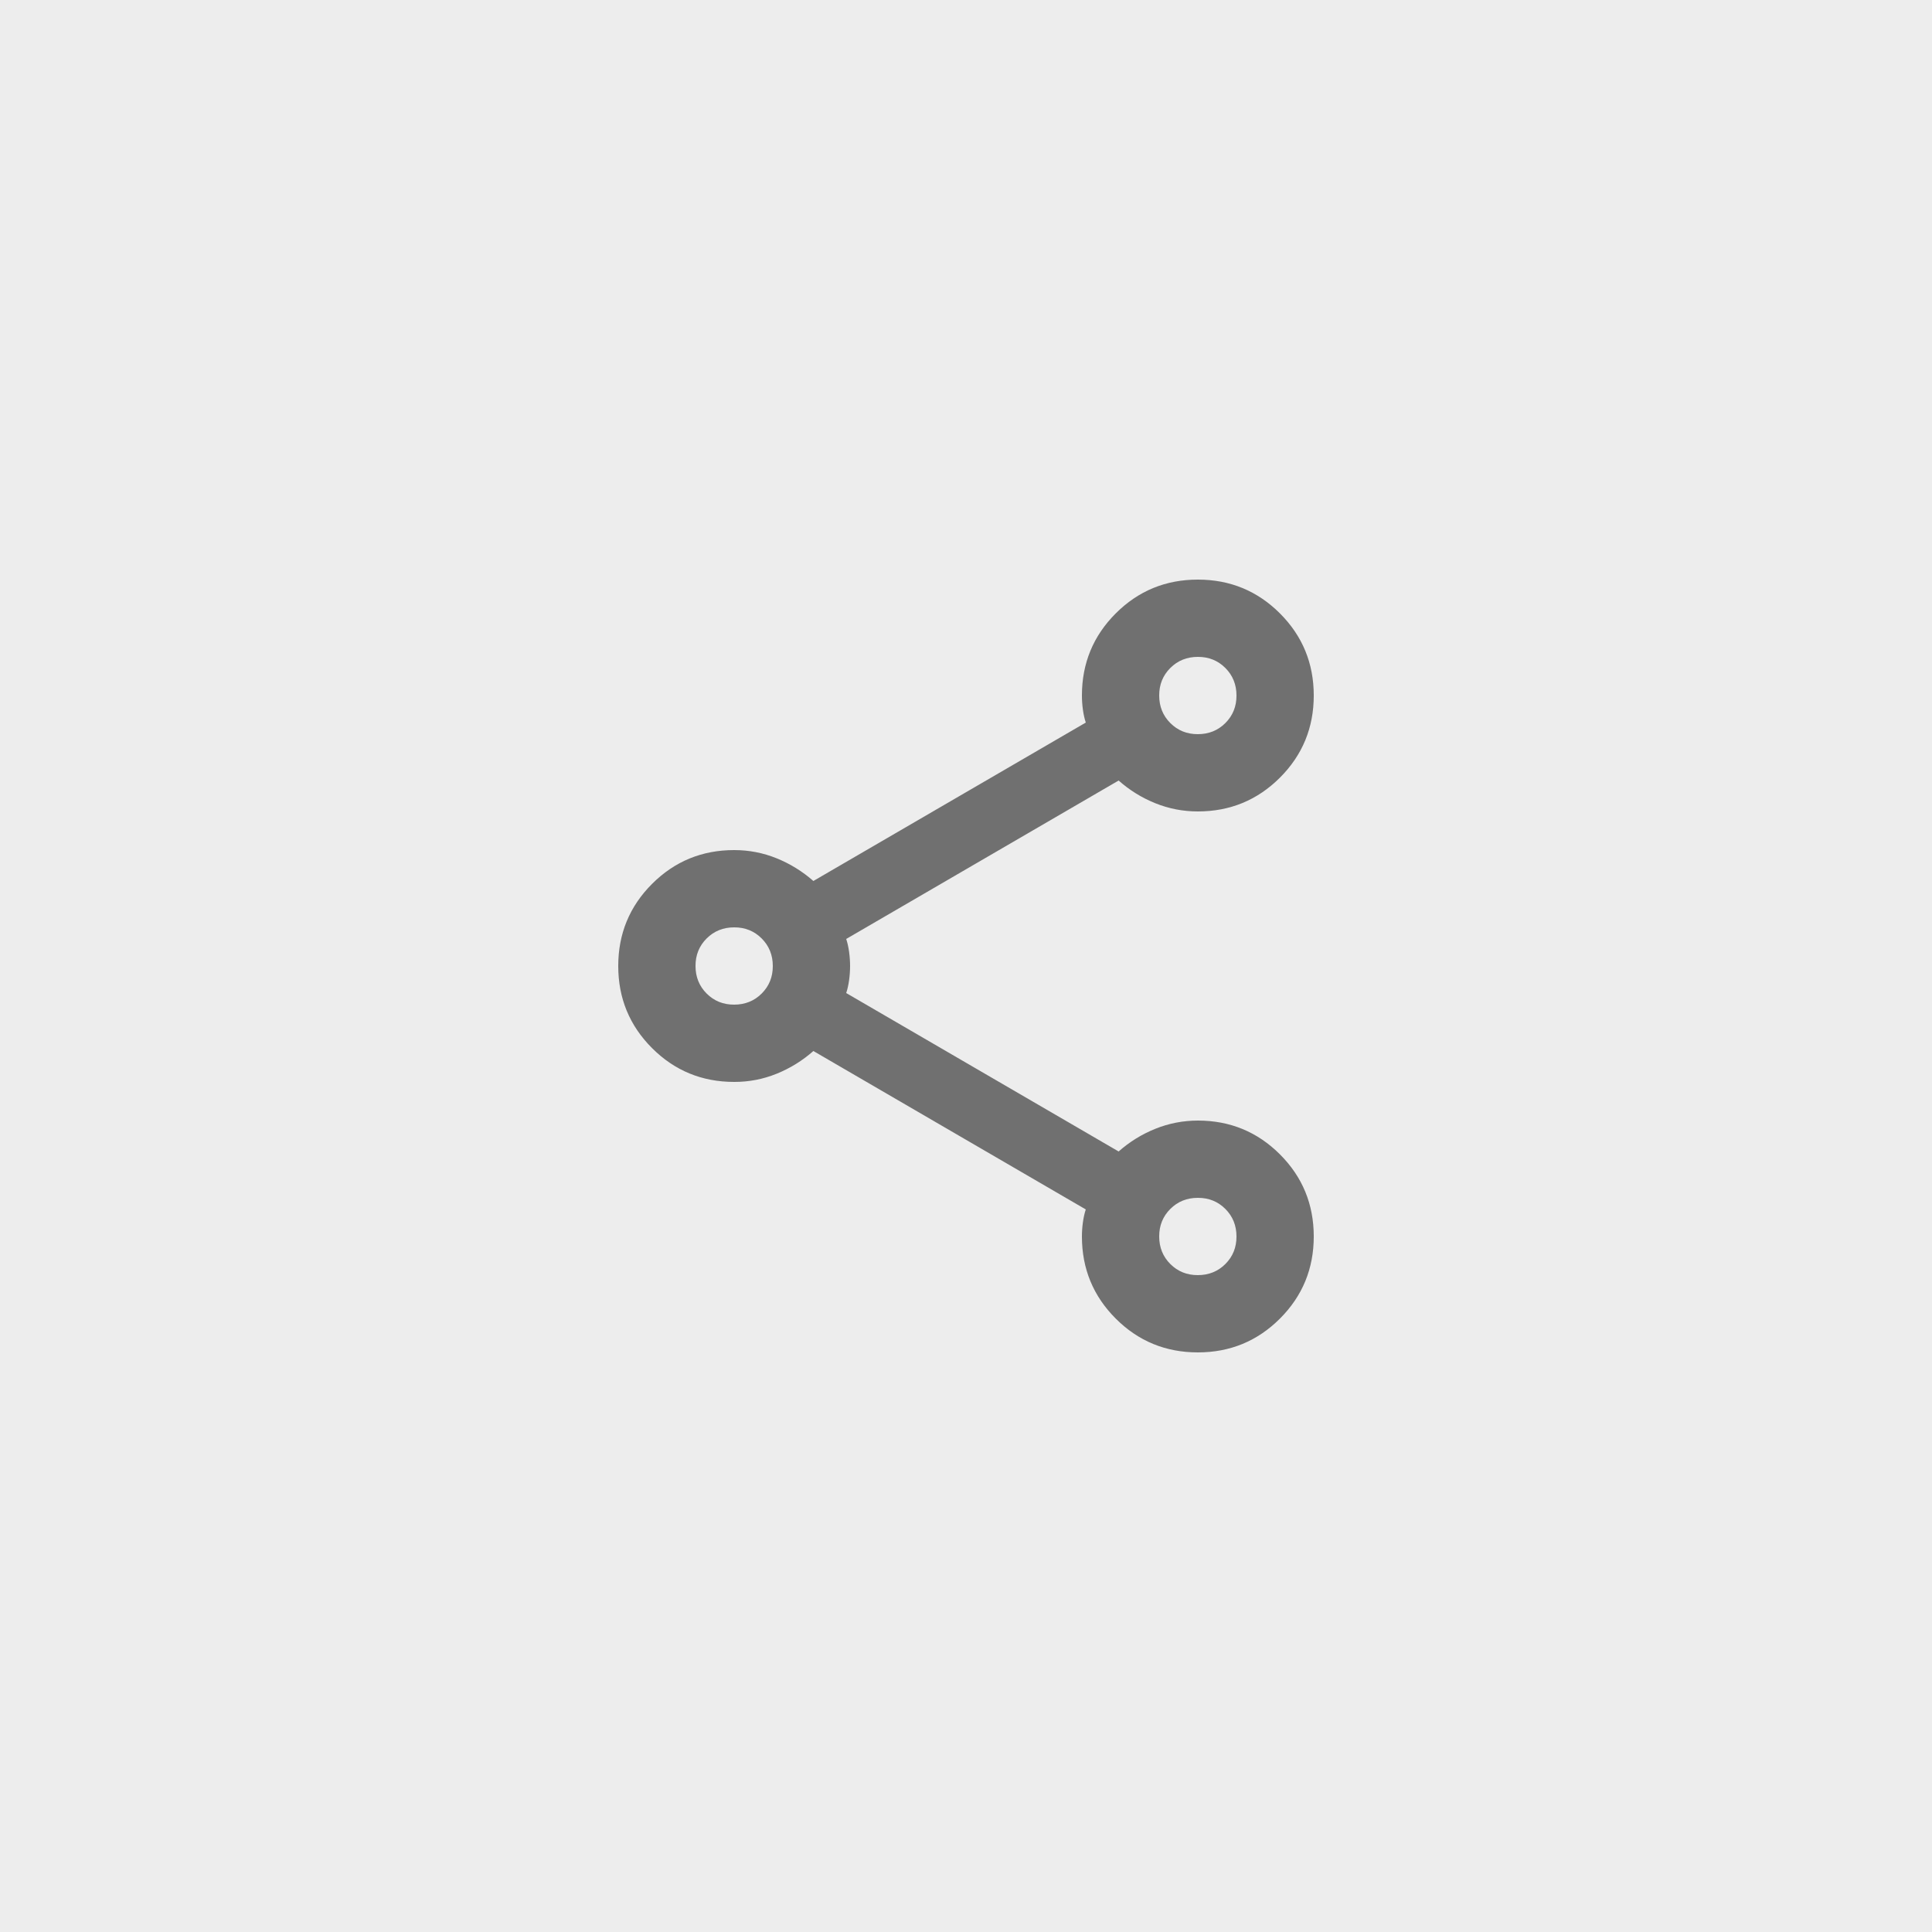 <svg width="50" height="50" viewBox="0 0 50 50" fill="none" xmlns="http://www.w3.org/2000/svg">
<rect width="50" height="50" fill="#EDEDED"/>
<path d="M31 35C30.167 35 29.458 34.708 28.875 34.125C28.292 33.542 28 32.833 28 32C28 31.883 28.008 31.762 28.025 31.637C28.042 31.512 28.067 31.399 28.1 31.3L21.05 27.2C20.767 27.45 20.45 27.646 20.1 27.788C19.75 27.93 19.383 28.001 19 28C18.167 28 17.458 27.708 16.875 27.125C16.292 26.542 16 25.833 16 25C16 24.167 16.292 23.458 16.875 22.875C17.458 22.292 18.167 22 19 22C19.383 22 19.75 22.071 20.1 22.213C20.45 22.355 20.767 22.551 21.05 22.8L28.1 18.7C28.067 18.6 28.042 18.488 28.025 18.363C28.008 18.238 28 18.117 28 18C28 17.167 28.292 16.458 28.875 15.875C29.458 15.292 30.167 15 31 15C31.833 15 32.542 15.292 33.125 15.875C33.708 16.458 34 17.167 34 18C34 18.833 33.708 19.542 33.125 20.125C32.542 20.708 31.833 21 31 21C30.617 21 30.25 20.929 29.9 20.788C29.55 20.647 29.233 20.451 28.95 20.2L21.9 24.3C21.933 24.4 21.958 24.513 21.975 24.638C21.992 24.763 22 24.884 22 25C22 25.117 21.992 25.238 21.975 25.363C21.958 25.488 21.933 25.601 21.9 25.7L28.95 29.8C29.233 29.55 29.55 29.354 29.9 29.213C30.25 29.072 30.617 29.001 31 29C31.833 29 32.542 29.292 33.125 29.875C33.708 30.458 34 31.167 34 32C34 32.833 33.708 33.542 33.125 34.125C32.542 34.708 31.833 35 31 35ZM31 19C31.283 19 31.521 18.904 31.713 18.712C31.905 18.52 32.001 18.283 32 18C32 17.717 31.904 17.479 31.712 17.287C31.52 17.095 31.283 16.999 31 17C30.717 17 30.479 17.096 30.287 17.288C30.095 17.48 29.999 17.717 30 18C30 18.283 30.096 18.521 30.288 18.713C30.48 18.905 30.717 19.001 31 19ZM19 26C19.283 26 19.521 25.904 19.713 25.712C19.905 25.52 20.001 25.283 20 25C20 24.717 19.904 24.479 19.712 24.287C19.52 24.095 19.283 23.999 19 24C18.717 24 18.479 24.096 18.287 24.288C18.095 24.48 17.999 24.717 18 25C18 25.283 18.096 25.521 18.288 25.713C18.48 25.905 18.717 26.001 19 26ZM31 33C31.283 33 31.521 32.904 31.713 32.712C31.905 32.52 32.001 32.283 32 32C32 31.717 31.904 31.479 31.712 31.287C31.52 31.095 31.283 30.999 31 31C30.717 31 30.479 31.096 30.287 31.288C30.095 31.48 29.999 31.717 30 32C30 32.283 30.096 32.521 30.288 32.713C30.48 32.905 30.717 33.001 31 33Z" fill="#707070"/>
</svg>
